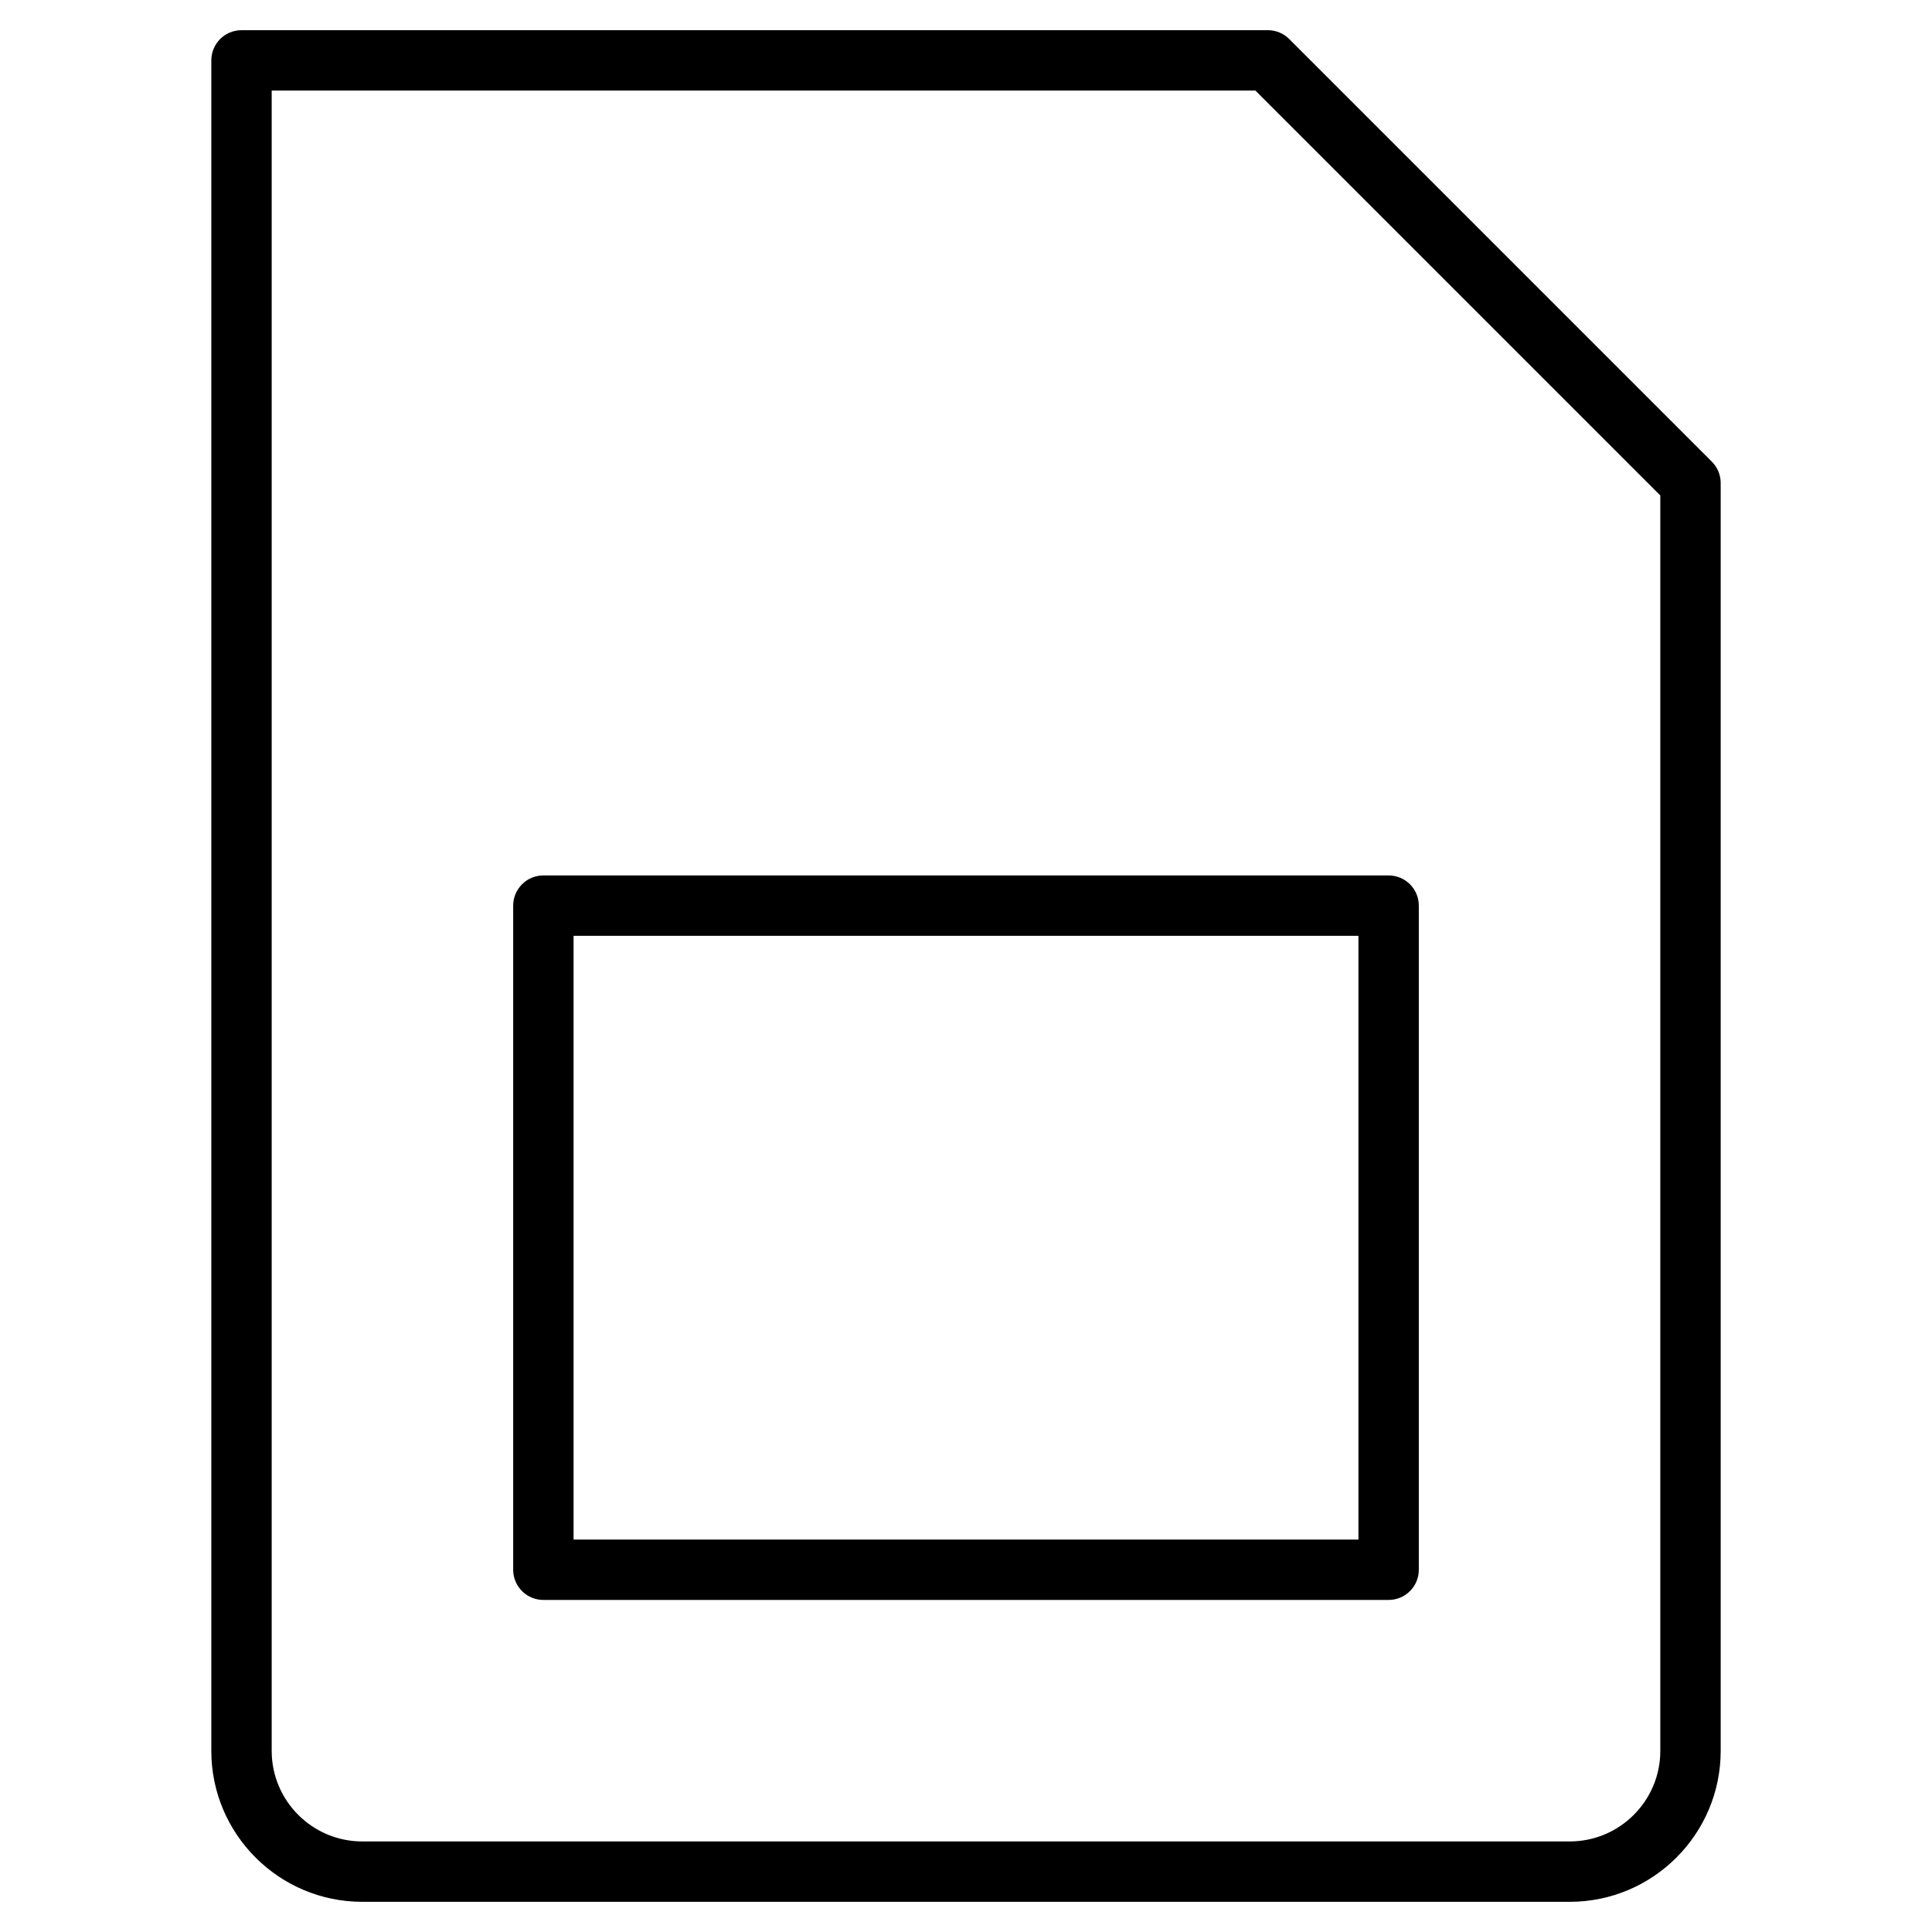 <?xml version="1.0" encoding="utf-8"?>
<!-- Generator: Adobe Illustrator 20.1.0, SVG Export Plug-In . SVG Version: 6.00 Build 0)  -->
<!DOCTYPE svg PUBLIC "-//W3C//DTD SVG 1.1//EN" "http://www.w3.org/Graphics/SVG/1.1/DTD/svg11.dtd">
<svg version="1.1" id="Layer_1" xmlns="http://www.w3.org/2000/svg" xmlns:xlink="http://www.w3.org/1999/xlink" x="0px" y="0px"
	 width="64px" height="64px" viewBox="0 0 64 64" enable-background="new 0 0 64 64" xml:space="preserve">
<path d="M42.707,1.293C42.52,1.105,42.265,1,42,1H8C7.448,1,7,1.448,7,2v56c0,2.757,2.243,5,5,5h40c2.757,0,5-2.243,5-5V16
	c0-0.265-0.105-0.52-0.293-0.707L42.707,1.293z M55,58c0,1.654-1.346,3-3,3H12c-1.654,0-3-1.346-3-3V3h32.586L55,16.414V58z"/>
<path d="M17,30v22c0,0.552,0.448,1,1,1h28c0.552,0,1-0.448,1-1V30c0-0.552-0.448-1-1-1H18C17.448,29,17,29.448,17,30z M19,31h26v20
	H19V31z"/>
</svg>
